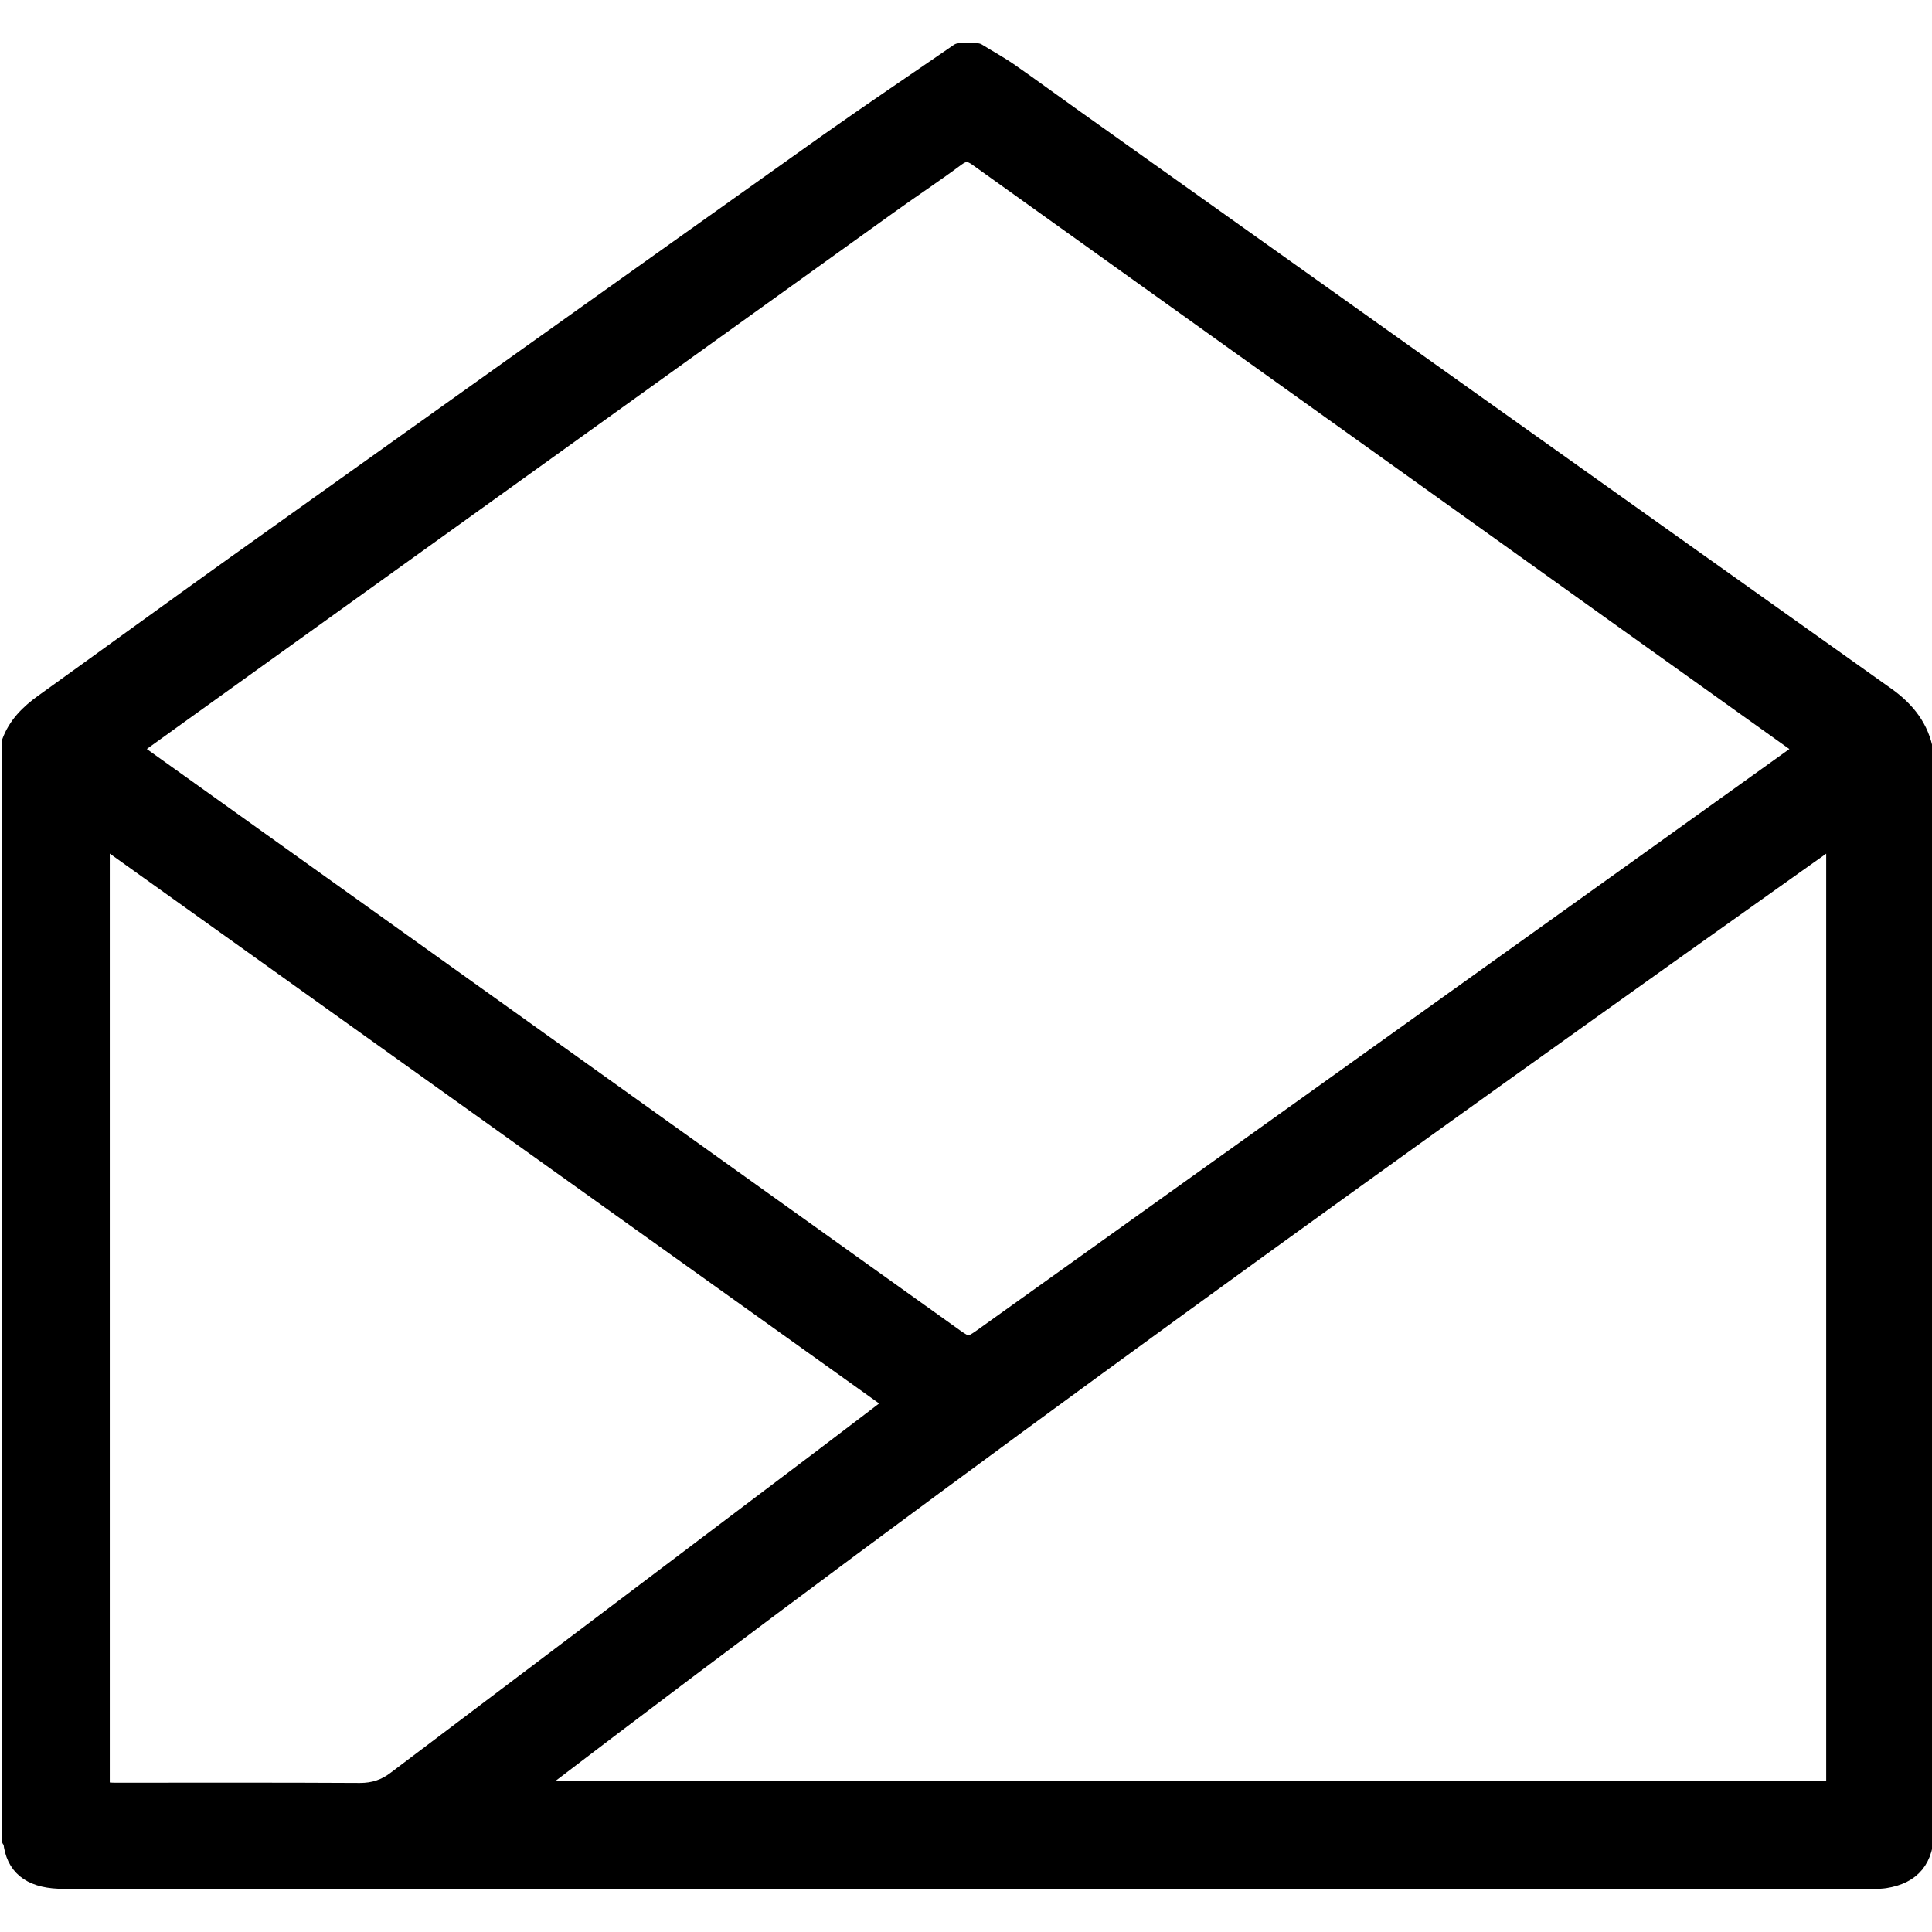 <?xml version="1.0" encoding="utf-8"?>
<!-- Generator: Adobe Illustrator 16.0.0, SVG Export Plug-In . SVG Version: 6.00 Build 0)  -->
<!DOCTYPE svg PUBLIC "-//W3C//DTD SVG 1.1//EN" "http://www.w3.org/Graphics/SVG/1.1/DTD/svg11.dtd">
<svg version="1.1" id="Calque_1" xmlns="http://www.w3.org/2000/svg" xmlns:xlink="http://www.w3.org/1999/xlink" x="0px" y="0px"
	 width="16.033px" height="16.033px" viewBox="0 -0.063 16.033 16.033" enable-background="new 0 -0.063 16.033 16.033"
	 xml:space="preserve">
<path fill-rule="evenodd" clip-rule="evenodd" stroke="#000000" stroke-width="0.15" stroke-linecap="round" stroke-linejoin="round" stroke-miterlimit="10" d="
	M7.958,0.371c0.051,0,0.101,0,0.152,0c0.09,0.056,0.183,0.106,0.27,0.167c0.173,0.12,0.342,0.245,0.514,0.367
	c2.253,1.604,4.509,3.209,6.765,4.813c0.16,0.115,0.277,0.262,0.311,0.462c0.014,0.085,0.023,0.172,0.023,0.259
	C15.99,7.042,15.98,7.645,15.98,8.249c-0.004,1.682-0.002,3.364-0.002,5.045c0,0.609,0,1.219-0.002,1.828
	c0,0.244-0.109,0.375-0.334,0.41c-0.055,0.008-0.111,0.004-0.168,0.004c-4.963,0-9.924,0-14.886,0c-0.034,0-0.067,0.002-0.101,0
	c-0.239-0.01-0.364-0.115-0.385-0.316c-0.001-0.008-0.01-0.014-0.014-0.02c0-3.033,0-6.066,0-9.099
	c0.051-0.143,0.152-0.243,0.273-0.33c0.535-0.384,1.067-0.772,1.603-1.155c1.636-1.167,3.272-2.334,4.91-3.498
	C7.232,0.865,7.597,0.62,7.958,0.371z M14.977,6.154C14.945,6.13,14.922,6.113,14.9,6.097c-0.92-0.657-1.84-1.314-2.758-1.972
	c-1.342-0.959-2.684-1.918-4.024-2.878C8.053,1.199,8.005,1.191,7.936,1.242c-0.187,0.139-0.381,0.267-0.57,0.403
	c-1.95,1.4-3.9,2.801-5.85,4.201c-0.14,0.101-0.28,0.201-0.425,0.306c0.027,0.021,0.044,0.034,0.063,0.047
	c2.256,1.613,4.513,3.226,6.769,4.839c0.104,0.074,0.123,0.074,0.23-0.002c1.808-1.292,3.614-2.584,5.42-3.876
	C14.037,6.827,14.502,6.494,14.977,6.154z M15.23,14.794c0-2.643,0-5.276,0-7.918c-3.65,2.591-7.28,5.194-10.846,7.918
	C8.014,14.794,11.621,14.794,15.23,14.794z M0.836,14.798c0.043,0.004,0.082,0.008,0.121,0.008c0.677,0,1.354-0.002,2.03,0.002
	c0.115,0,0.211-0.031,0.303-0.102c1.186-0.896,2.373-1.791,3.559-2.688c0.189-0.143,0.377-0.287,0.573-0.436
	c-2.198-1.57-4.386-3.135-6.586-4.707C0.836,9.524,0.836,12.153,0.836,14.798z"/>
</svg>

